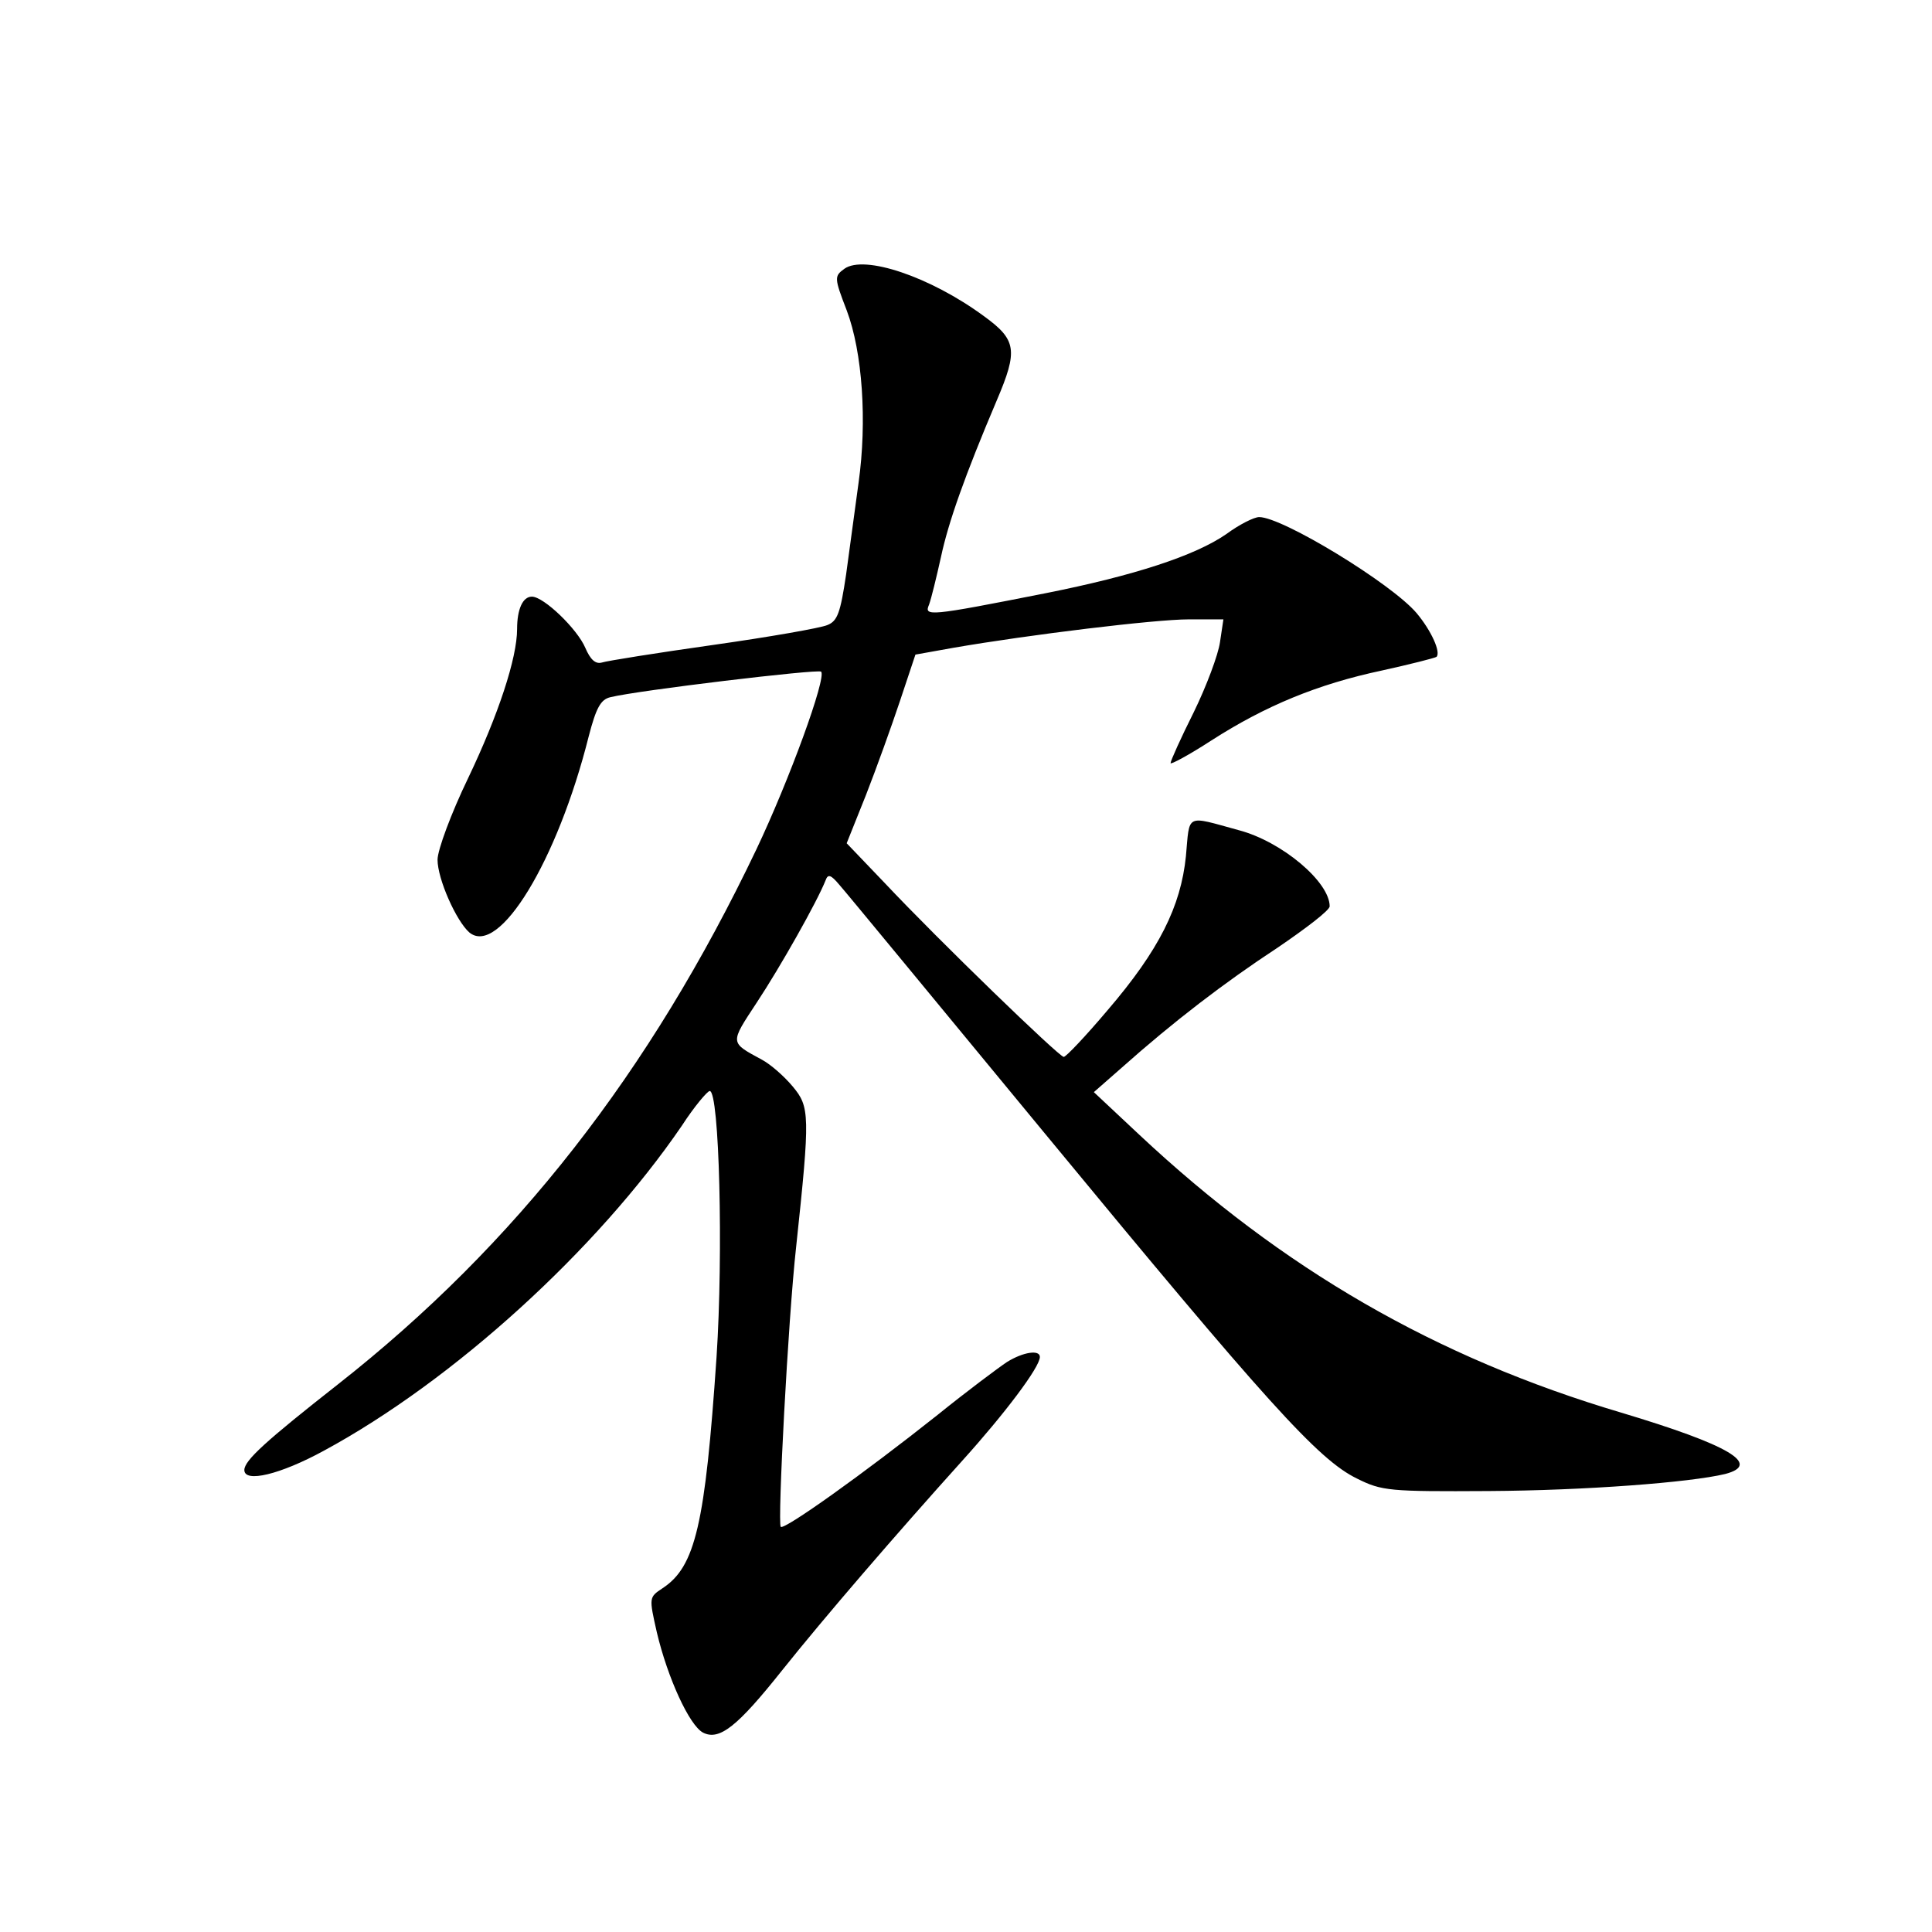 <?xml version="1.0" standalone="no"?>
<!DOCTYPE svg PUBLIC "-//W3C//DTD SVG 20010904//EN"
 "http://www.w3.org/TR/2001/REC-SVG-20010904/DTD/svg10.dtd">
<svg version="1.0" xmlns="http://www.w3.org/2000/svg"
 width="340pt" height="340pt" viewBox="0 0 340 340"
 preserveAspectRatio="xMidYMid meet">
<g transform="translate(0,340) scale(0.1,-0.1)"
fill="#000000" stroke="none">
<path d="M1486 2927 c-18 -13 -18 -16 4 -73 28 -74 36 -196 21 -303 -6 -45
-16 -117 -22 -162 -10 -67 -15 -82 -33 -89 -11 -5 -102 -21 -201 -35 -99 -14
-187 -28 -196 -31 -11 -3 -20 5 -29 26 -14 33 -73 90 -94 90 -16 0 -26 -22
-26 -57 0 -51 -33 -151 -86 -262 -30 -62 -54 -127 -54 -144 0 -34 33 -108 56
-128 52 -43 155 126 210 345 13 50 21 65 38 69 48 12 366 50 371 45 10 -10
-56 -191 -114 -313 -187 -392 -423 -695 -736 -941 -126 -99 -165 -134 -165
-151 0 -23 63 -8 140 34 229 124 481 354 630 572 22 34 45 61 49 61 17 0 24
-286 12 -468 -20 -294 -37 -369 -95 -407 -24 -16 -24 -16 -10 -78 19 -80 57
-163 81 -176 29 -15 61 11 139 109 75 94 200 239 318 370 74 82 136 164 136
182 0 13 -29 9 -58 -9 -15 -10 -70 -51 -122 -93 -131 -104 -270 -203 -276
-197 -6 6 13 366 27 492 25 234 24 247 -6 283 -15 18 -39 39 -54 47 -57 31
-57 28 -9 101 41 62 106 177 121 215 4 11 9 10 24 -8 10 -11 173 -209 362
-438 390 -473 481 -574 549 -607 44 -22 57 -23 232 -22 169 1 354 15 416 30
65 17 7 51 -183 108 -327 97 -596 253 -848 489 l-80 75 49 43 c91 81 181 150
274 211 50 34 92 66 92 73 0 43 -84 114 -160 134 -95 26 -86 30 -93 -46 -9
-88 -47 -165 -138 -271 -38 -45 -73 -82 -77 -82 -8 0 -219 204 -315 306 l-67
70 34 85 c18 46 45 121 60 166 l27 81 67 12 c133 23 355 50 414 50 l61 0 -6
-40 c-3 -22 -24 -78 -46 -123 -23 -46 -41 -86 -41 -90 0 -3 32 14 72 40 95 61
187 99 300 123 50 11 93 22 96 24 8 8 -9 46 -35 77 -44 52 -236 169 -277 169
-9 0 -35 -13 -58 -30 -55 -38 -162 -73 -318 -104 -207 -41 -214 -41 -205 -20
4 11 13 48 21 84 13 61 42 143 98 275 38 89 35 107 -23 149 -94 69 -210 108
-245 83z"/>
</g>
</svg>
